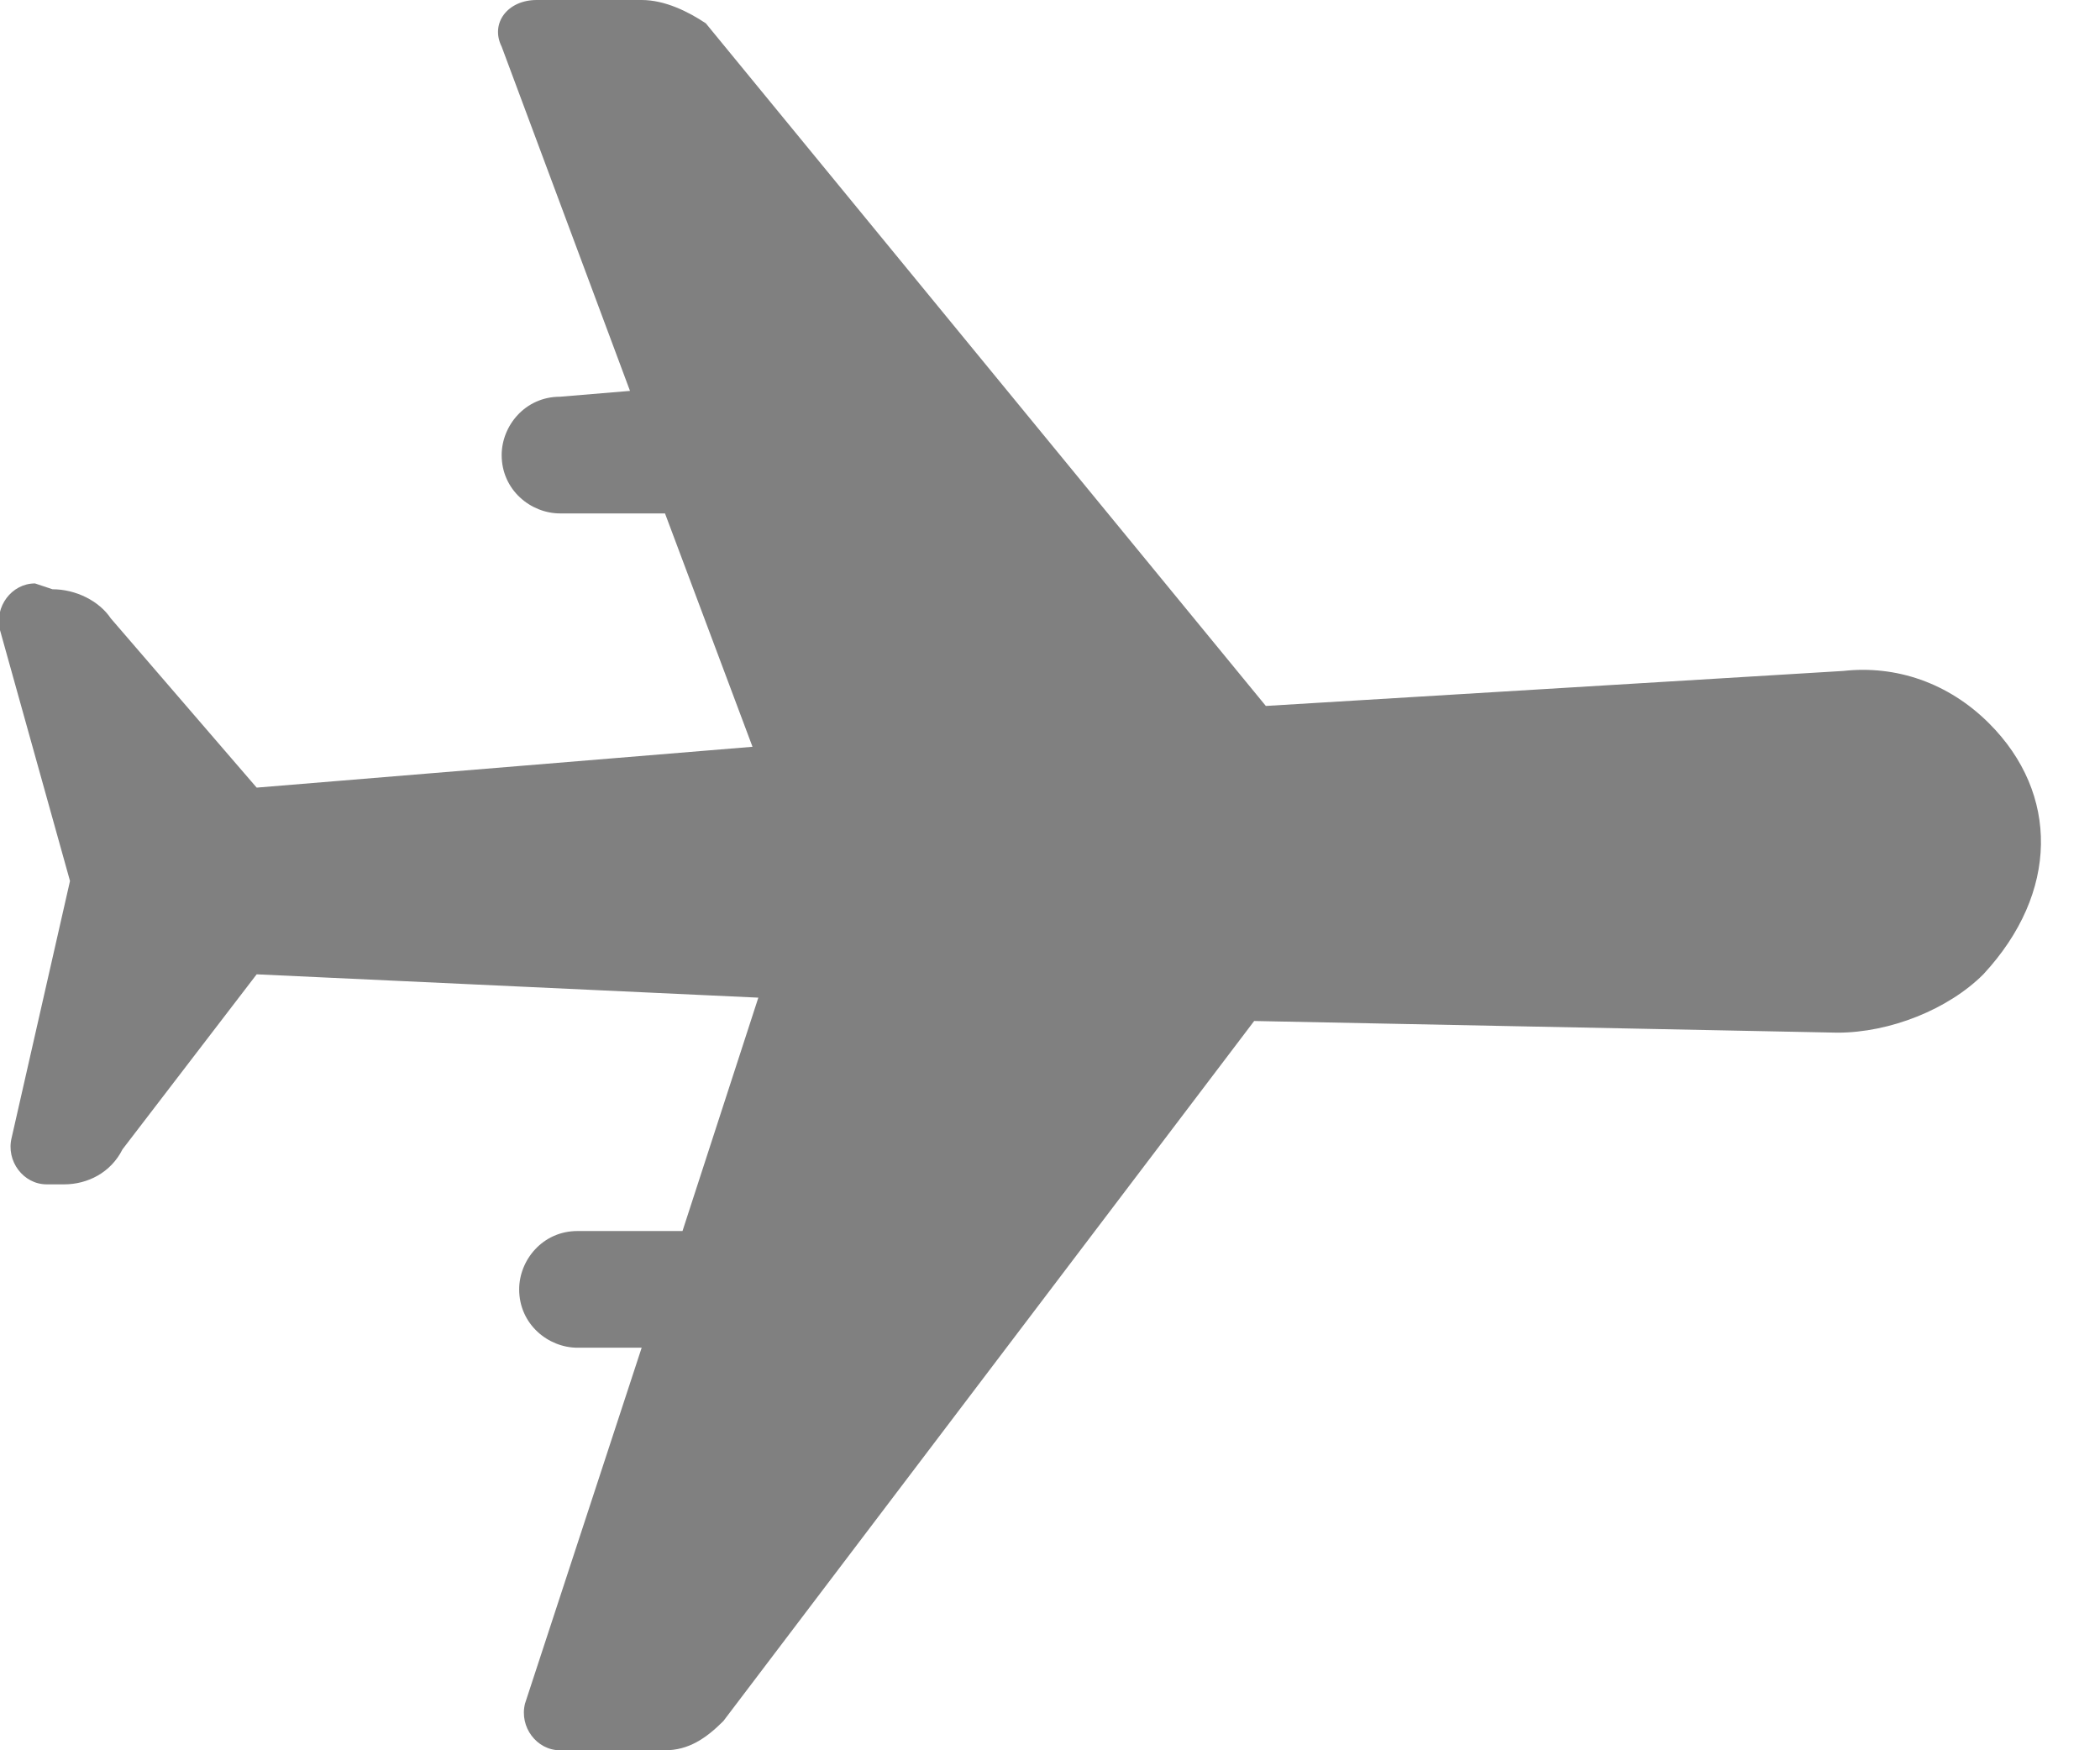     <svg xmlns="http://www.w3.org/2000/svg" width="36" height="30" viewBox="0 0 36 30"><path d="M34.1 12.4c-0.7-0.7-1.6-1-2.5-0.9l-9.9 0.6 -9.6-11.7C11.8 0.2 11.4 0 11 0L9.2 0c-0.5 0-0.8 0.4-0.6 0.8l2.2 5.9L9.6 6.8C9 6.8 8.6 7.3 8.6 7.8 8.6 8.4 9.1 8.8 9.6 8.8l1.8 0 1.5 4 -8.5 0.7 -2.5-2.9c-0.2-0.3-0.6-0.5-1-0.5L0.6 10c-0.4 0-0.7 0.4-0.6 0.8l1.2 4.3 -1 4.4c-0.1 0.4 0.2 0.8 0.6 0.8l0.3 0c0.4 0 0.8-0.2 1-0.6l2.3-3 8.6 0.4 -1.3 4 -1.8 0c-0.6 0-1 0.5-1 1 0 0.6 0.5 1 1 1l1.1 0 -2 6.1c-0.1 0.4 0.2 0.8 0.6 0.8l1.8 0c0.4 0 0.7-0.2 1-0.5l9.1-12 10 0.2c0.9 0 1.9-0.4 2.5-1l0 0C35.3 15.3 35.3 13.6 34.1 12.4z"  fill-opacity="1" fill="gray"/></svg>
